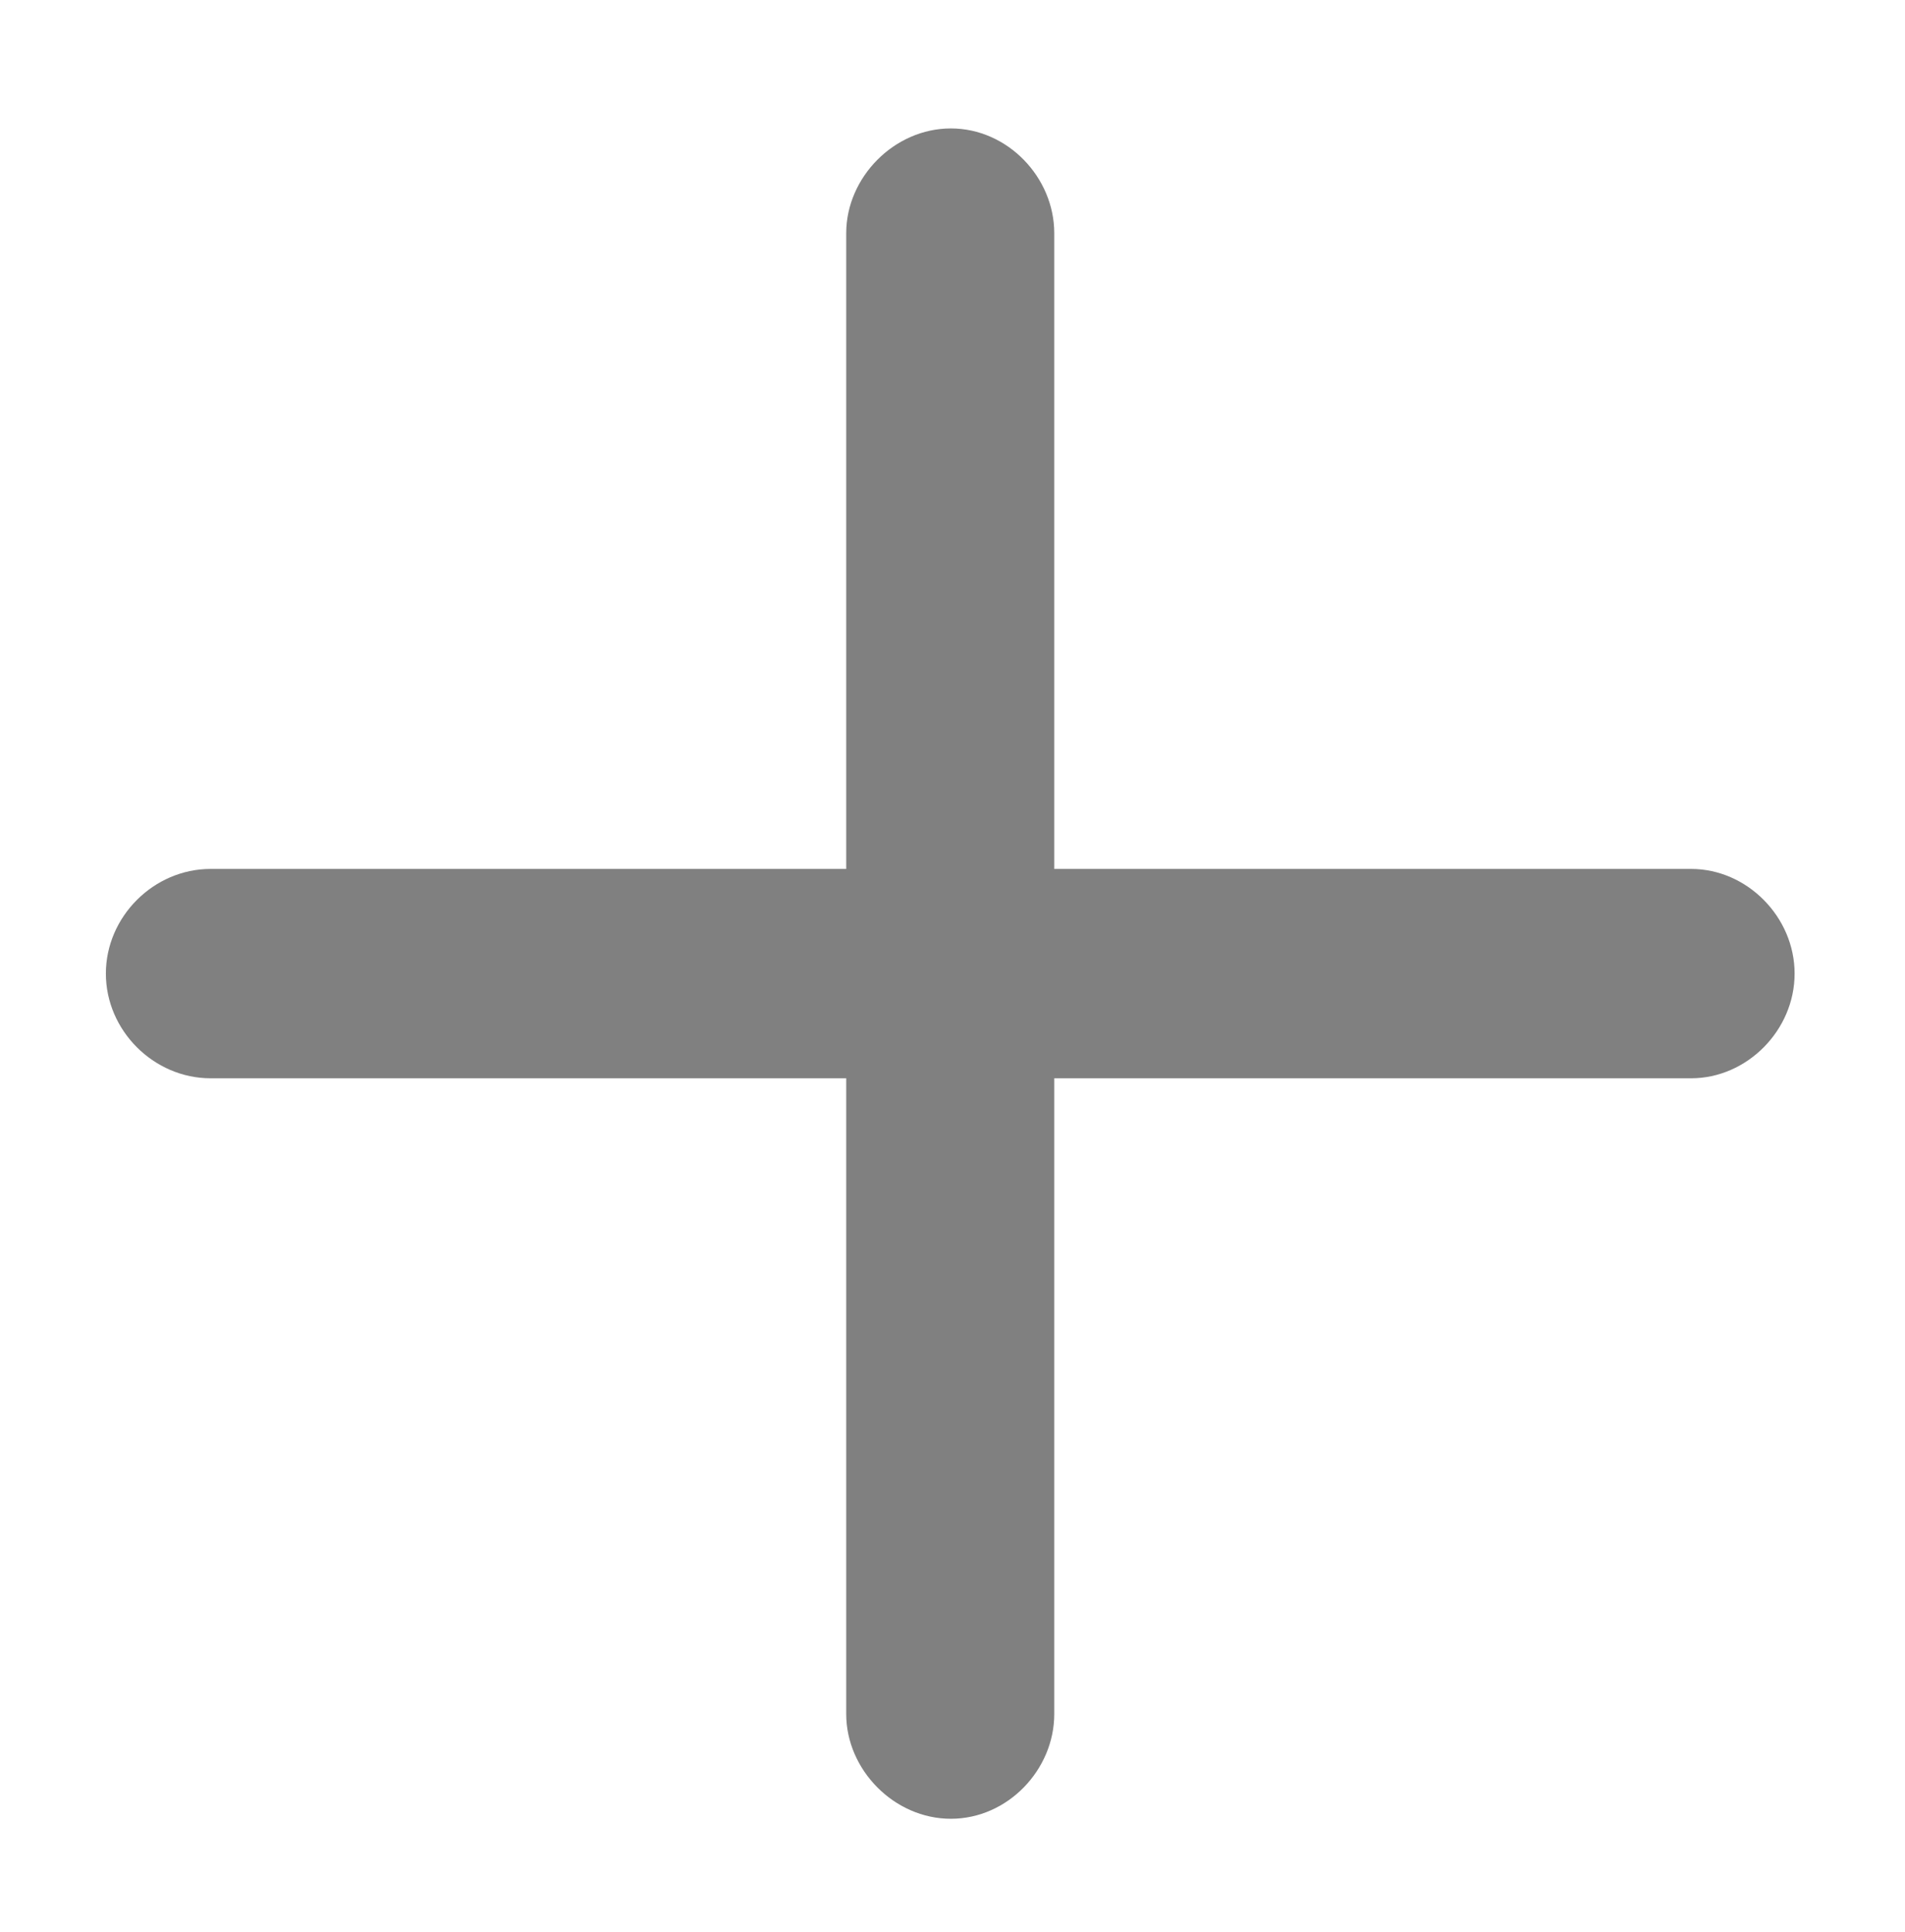 <?xml version="1.0" encoding="UTF-8" standalone="no"?>
<!DOCTYPE svg PUBLIC "-//W3C//DTD SVG 1.1//EN" "http://www.w3.org/Graphics/SVG/1.1/DTD/svg11.dtd">
<svg width="100%" height="100%" viewBox="0 0 72 73" version="1.1" xmlns="http://www.w3.org/2000/svg" xmlns:xlink="http://www.w3.org/1999/xlink" xml:space="preserve" xmlns:serif="http://www.serif.com/" style="fill-rule:evenodd;clip-rule:evenodd;stroke-linejoin:round;stroke-miterlimit:2;">
    <g transform="matrix(1,0,0,1,0,-162)">
        <g id="_0wd" serif:id="0wd" transform="matrix(1.125,0,0,1.125,0,162.862)">
            <rect x="0" y="0" width="64" height="64" style="fill:none;"/>
            <g transform="matrix(0.889,0,0,0.889,-5.125,63.278)">
                <path d="M9.766,-35.254C9.766,-33.106 11.572,-31.299 13.721,-31.299L37.744,-31.299L37.744,-7.275C37.744,-5.176 39.551,-3.32 41.699,-3.32C43.848,-3.32 45.606,-5.176 45.606,-7.275L45.606,-31.299L69.678,-31.299C71.777,-31.299 73.584,-33.106 73.584,-35.254C73.584,-37.402 71.777,-39.209 69.678,-39.209L45.606,-39.209L45.606,-63.232C45.606,-65.332 43.848,-67.188 41.699,-67.188C39.551,-67.188 37.744,-65.332 37.744,-63.232L37.744,-39.209L13.721,-39.209C11.572,-39.209 9.766,-37.402 9.766,-35.254Z" style="fill:rgb(128,128,128);fill-rule:nonzero;"/>
            </g>
        </g>
    </g>
</svg>

